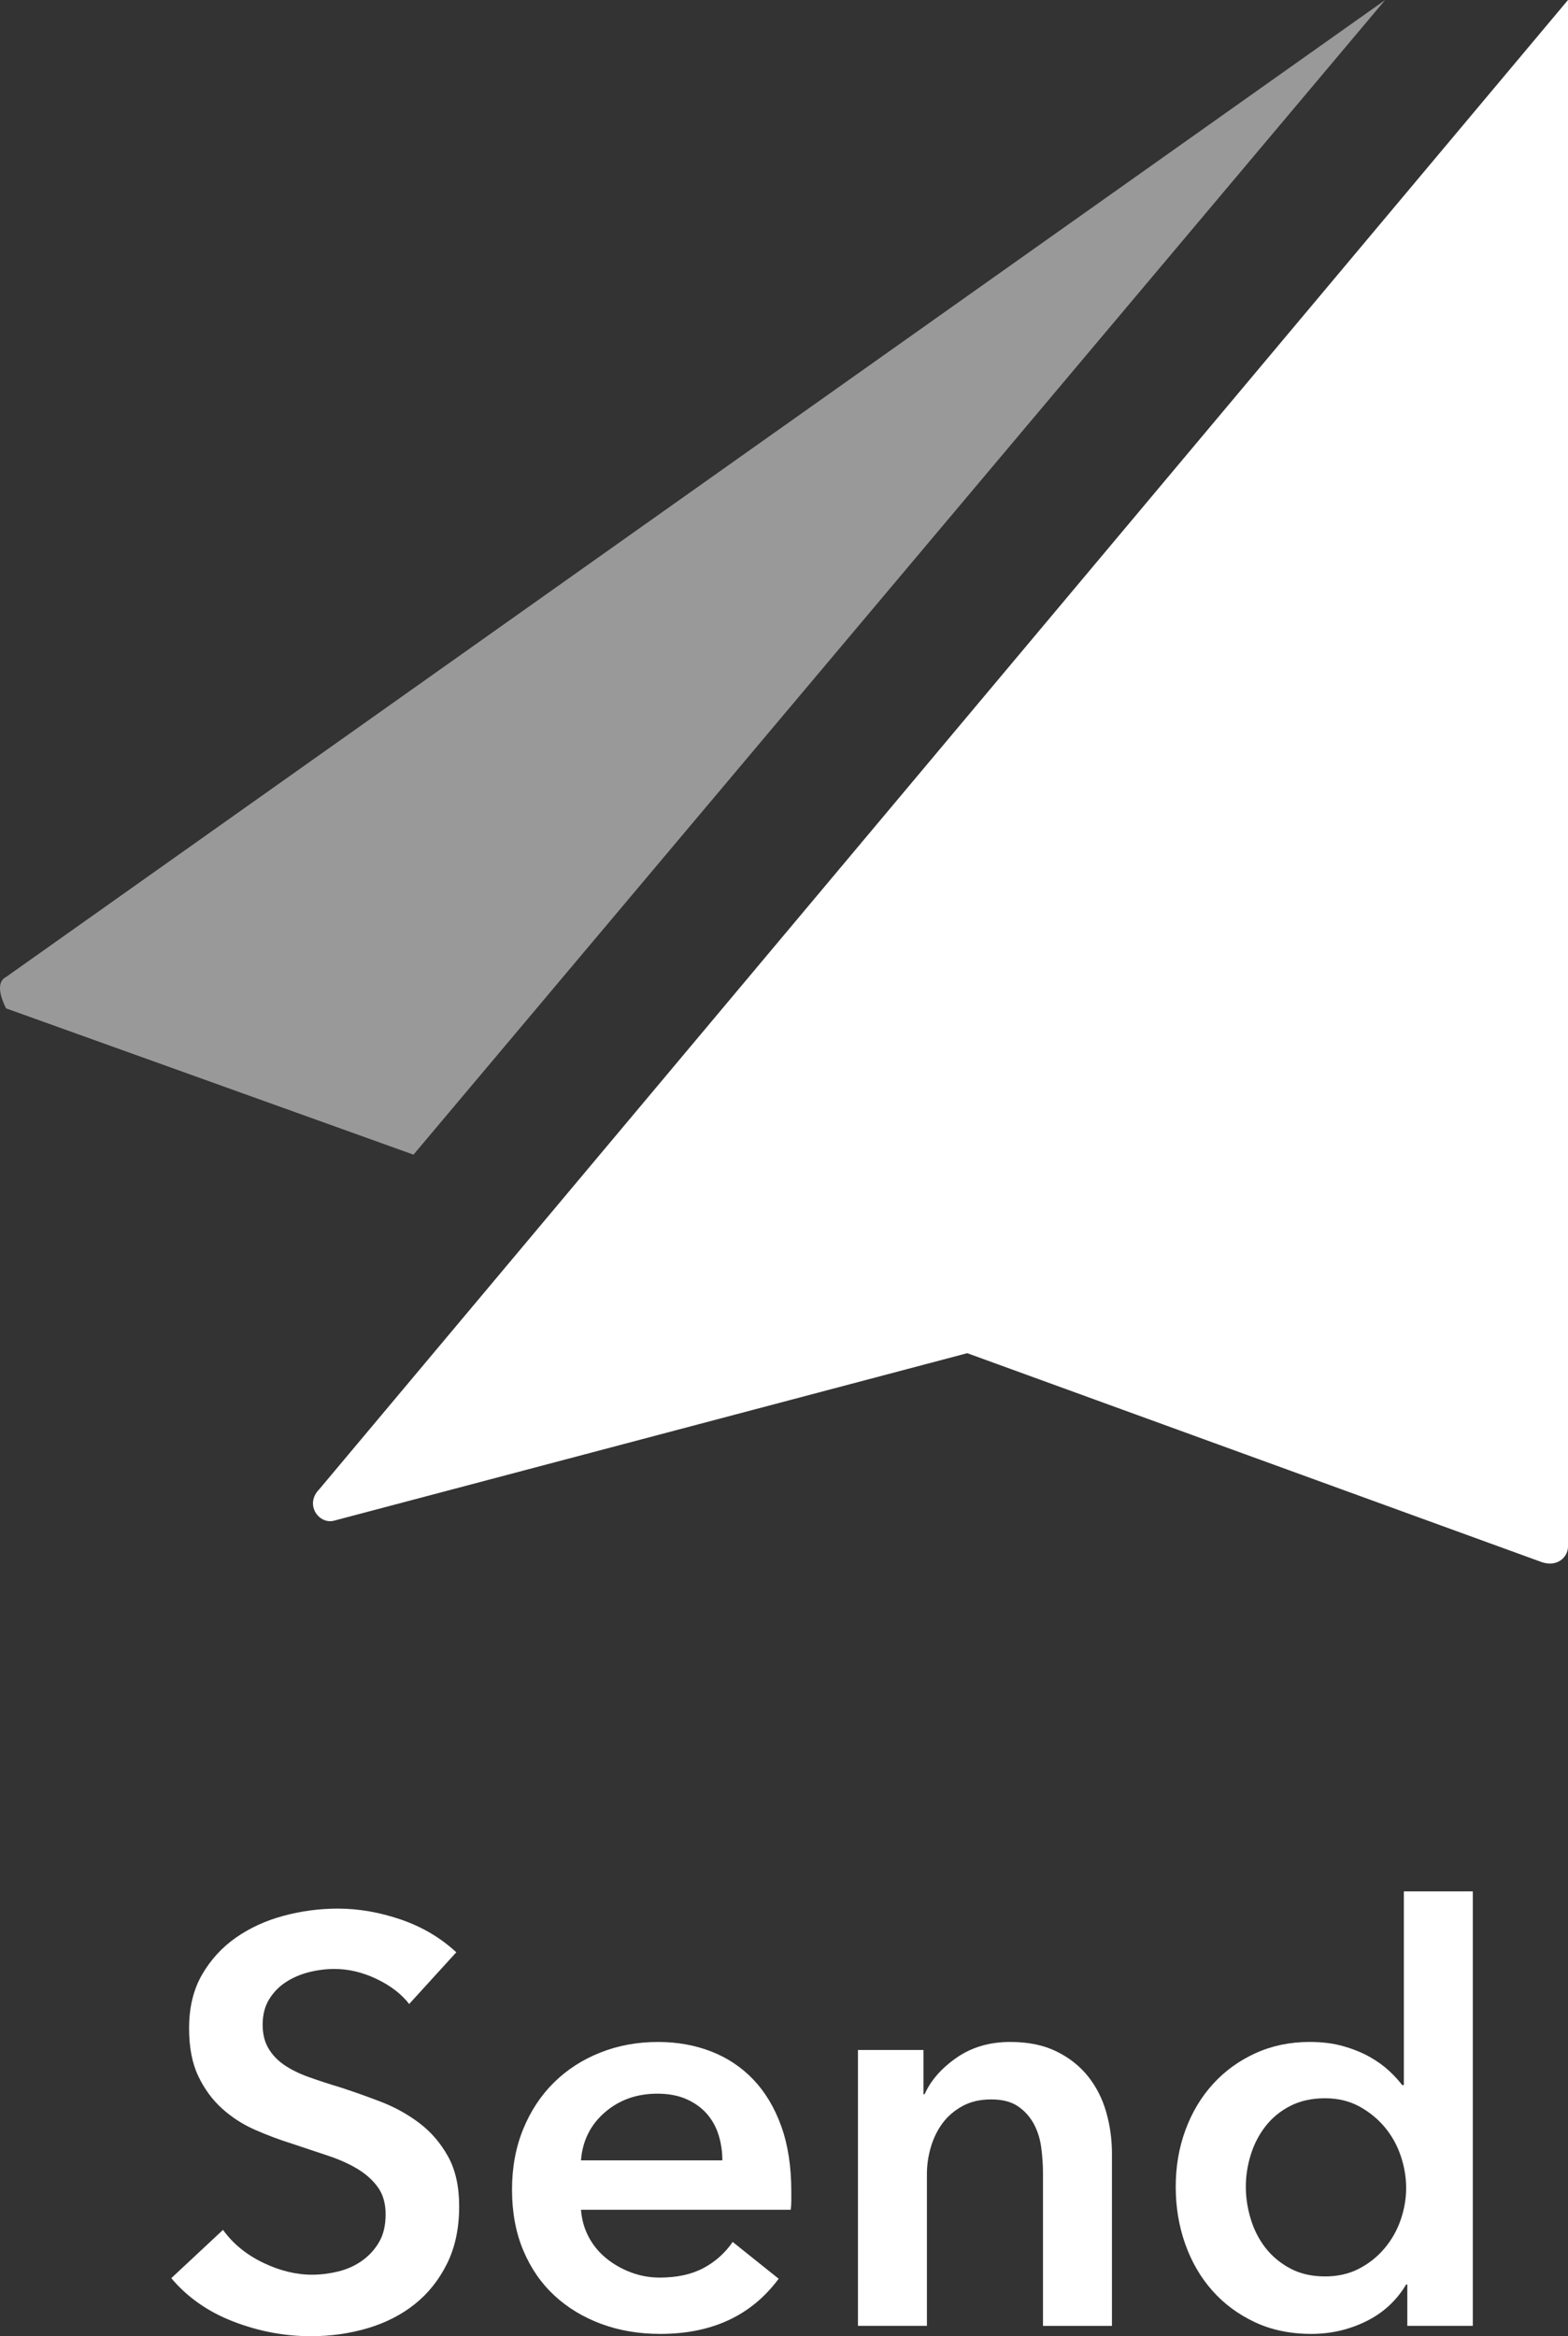 <?xml version="1.0" encoding="UTF-8"?>
<svg id="Layer_1" data-name="Layer 1" xmlns="http://www.w3.org/2000/svg" viewBox="0 0 270.139 402.434">
  <rect x="0" y="0" width="270.139" height="402.434" fill="#333333" stroke="none"/>
  <path d="M1.039,168.3L238.639,0,71.239,198.9,1.039,173.7c-.9-1.8-1.8-4.5,0-5.4h0v-0Z" style="fill: #fff; isolation: isolate; opacity: .5;"/>
  <path d="M55.039,256.5L270.139,0V266.4c0,1.8-1.8,3.6-4.5,2.7l-99-36-108.9,28.8c-2.7,.9-5.4-2.7-2.7-5.4h0l0-0Z" style="fill: #fff;"/>
  <g>
    <path d="M70.494,345.211c-1.321-1.715-3.185-3.15-5.593-4.306-2.41-1.154-4.836-1.732-7.277-1.732-1.452,0-2.905,.182-4.356,.544-1.452,.363-2.772,.925-3.96,1.683-1.188,.76-2.163,1.75-2.92,2.971-.759,1.222-1.139,2.689-1.139,4.405,0,1.584,.33,2.938,.99,4.059,.659,1.123,1.567,2.079,2.723,2.871,1.154,.792,2.557,1.485,4.208,2.079,1.649,.594,3.465,1.188,5.445,1.782,2.243,.727,4.569,1.552,6.979,2.475,2.408,.926,4.619,2.146,6.633,3.663,2.013,1.52,3.663,3.433,4.95,5.742,1.287,2.312,1.931,5.182,1.931,8.613,0,3.762-.693,7.046-2.079,9.851-1.386,2.806-3.235,5.132-5.544,6.979-2.311,1.849-5.017,3.234-8.118,4.158-3.103,.923-6.37,1.386-9.801,1.386-4.554,0-9.009-.842-13.365-2.524-4.356-1.684-7.92-4.174-10.692-7.475l8.91-8.316c1.716,2.376,4.01,4.257,6.881,5.644,2.871,1.386,5.692,2.079,8.464,2.079,1.451,0,2.936-.182,4.455-.545,1.518-.362,2.886-.973,4.108-1.831,1.221-.857,2.21-1.931,2.97-3.218,.758-1.287,1.138-2.887,1.138-4.802,0-1.847-.43-3.382-1.287-4.604-.859-1.221-2.014-2.277-3.465-3.168-1.453-.891-3.168-1.666-5.148-2.326-1.98-.659-4.059-1.353-6.237-2.079-2.113-.659-4.225-1.451-6.336-2.376-2.113-.924-4.01-2.145-5.693-3.663-1.683-1.518-3.053-3.382-4.108-5.594-1.057-2.21-1.584-4.966-1.584-8.267,0-3.563,.743-6.633,2.228-9.207s3.431-4.702,5.841-6.385c2.409-1.684,5.148-2.937,8.217-3.763,3.069-.824,6.188-1.237,9.355-1.237,3.564,0,7.177,.628,10.84,1.881,3.663,1.255,6.847,3.136,9.554,5.644l-8.118,8.909Z" style="fill: #fff;"/>
    <path d="M136.328,377.486v1.584c0,.529-.034,1.057-.099,1.584h-36.135c.132,1.717,.577,3.284,1.336,4.702,.758,1.421,1.765,2.641,3.02,3.663,1.253,1.024,2.673,1.832,4.257,2.426s3.233,.891,4.95,.891c2.97,0,5.478-.544,7.524-1.633,2.045-1.089,3.728-2.59,5.049-4.505l7.92,6.336c-4.687,6.336-11.484,9.504-20.394,9.504-3.697,0-7.096-.578-10.197-1.732-3.103-1.153-5.792-2.787-8.069-4.9-2.277-2.111-4.059-4.702-5.346-7.771s-1.931-6.55-1.931-10.444c0-3.827,.644-7.31,1.931-10.444,1.287-3.134,3.052-5.808,5.296-8.02,2.243-2.21,4.9-3.926,7.97-5.147,3.069-1.221,6.385-1.832,9.949-1.832,3.299,0,6.352,.545,9.158,1.634,2.804,1.089,5.23,2.707,7.276,4.851,2.045,2.146,3.646,4.819,4.801,8.02,1.154,3.202,1.733,6.947,1.733,11.236Zm-11.88-5.346c0-1.518-.215-2.971-.644-4.356-.43-1.386-1.106-2.606-2.029-3.663-.925-1.055-2.096-1.896-3.515-2.524-1.42-.626-3.086-.94-5-.94-3.564,0-6.583,1.073-9.058,3.218-2.475,2.146-3.846,4.9-4.109,8.267h24.354Z" style="fill: #fff;"/>
    <path d="M147.811,353.132h11.286v7.622h.198c1.055-2.376,2.886-4.47,5.494-6.286,2.606-1.814,5.692-2.723,9.257-2.723,3.102,0,5.757,.545,7.969,1.634,2.211,1.089,4.025,2.524,5.445,4.307,1.419,1.782,2.458,3.828,3.119,6.138,.658,2.312,.989,4.688,.989,7.128v29.7h-11.88v-26.334c0-1.386-.099-2.837-.297-4.356-.198-1.517-.628-2.886-1.287-4.108-.66-1.22-1.568-2.228-2.723-3.02-1.155-.792-2.689-1.188-4.604-1.188-1.915,0-3.563,.381-4.949,1.139-1.387,.759-2.525,1.732-3.416,2.92-.891,1.188-1.568,2.559-2.029,4.108-.463,1.552-.693,3.119-.693,4.703v26.136h-11.88v-47.52Z" style="fill: #fff;"/>
    <path d="M253.74,400.652h-11.286v-7.128h-.198c-1.65,2.771-3.944,4.885-6.881,6.336-2.938,1.451-6.088,2.178-9.454,2.178-3.631,0-6.881-.678-9.752-2.029s-5.313-3.168-7.325-5.445c-2.015-2.276-3.564-4.949-4.653-8.019s-1.634-6.352-1.634-9.851c0-3.497,.561-6.765,1.684-9.801,1.121-3.035,2.705-5.676,4.752-7.92,2.045-2.243,4.487-4.01,7.325-5.297,2.837-1.287,5.94-1.931,9.307-1.931,2.178,0,4.124,.248,5.841,.743,1.716,.494,3.218,1.105,4.505,1.831,1.286,.728,2.391,1.52,3.316,2.376,.923,.858,1.683,1.683,2.276,2.475h.297v-33.362h11.881v74.844Zm-39.105-23.958c0,1.849,.28,3.697,.842,5.544,.56,1.849,1.401,3.499,2.524,4.95,1.121,1.452,2.54,2.641,4.257,3.563,1.716,.926,3.728,1.387,6.039,1.387,2.178,0,4.124-.446,5.841-1.337,1.716-.891,3.184-2.062,4.405-3.515,1.221-1.451,2.145-3.084,2.772-4.9,.626-1.814,.94-3.646,.94-5.494,0-1.848-.314-3.695-.94-5.544-.628-1.848-1.552-3.498-2.772-4.95-1.222-1.451-2.689-2.639-4.405-3.564-1.717-.923-3.663-1.386-5.841-1.386-2.312,0-4.323,.445-6.039,1.337-1.717,.891-3.136,2.063-4.257,3.515-1.123,1.452-1.965,3.086-2.524,4.9-.562,1.815-.842,3.647-.842,5.494Z" style="fill: #fff;"/>
  </g>
</svg>